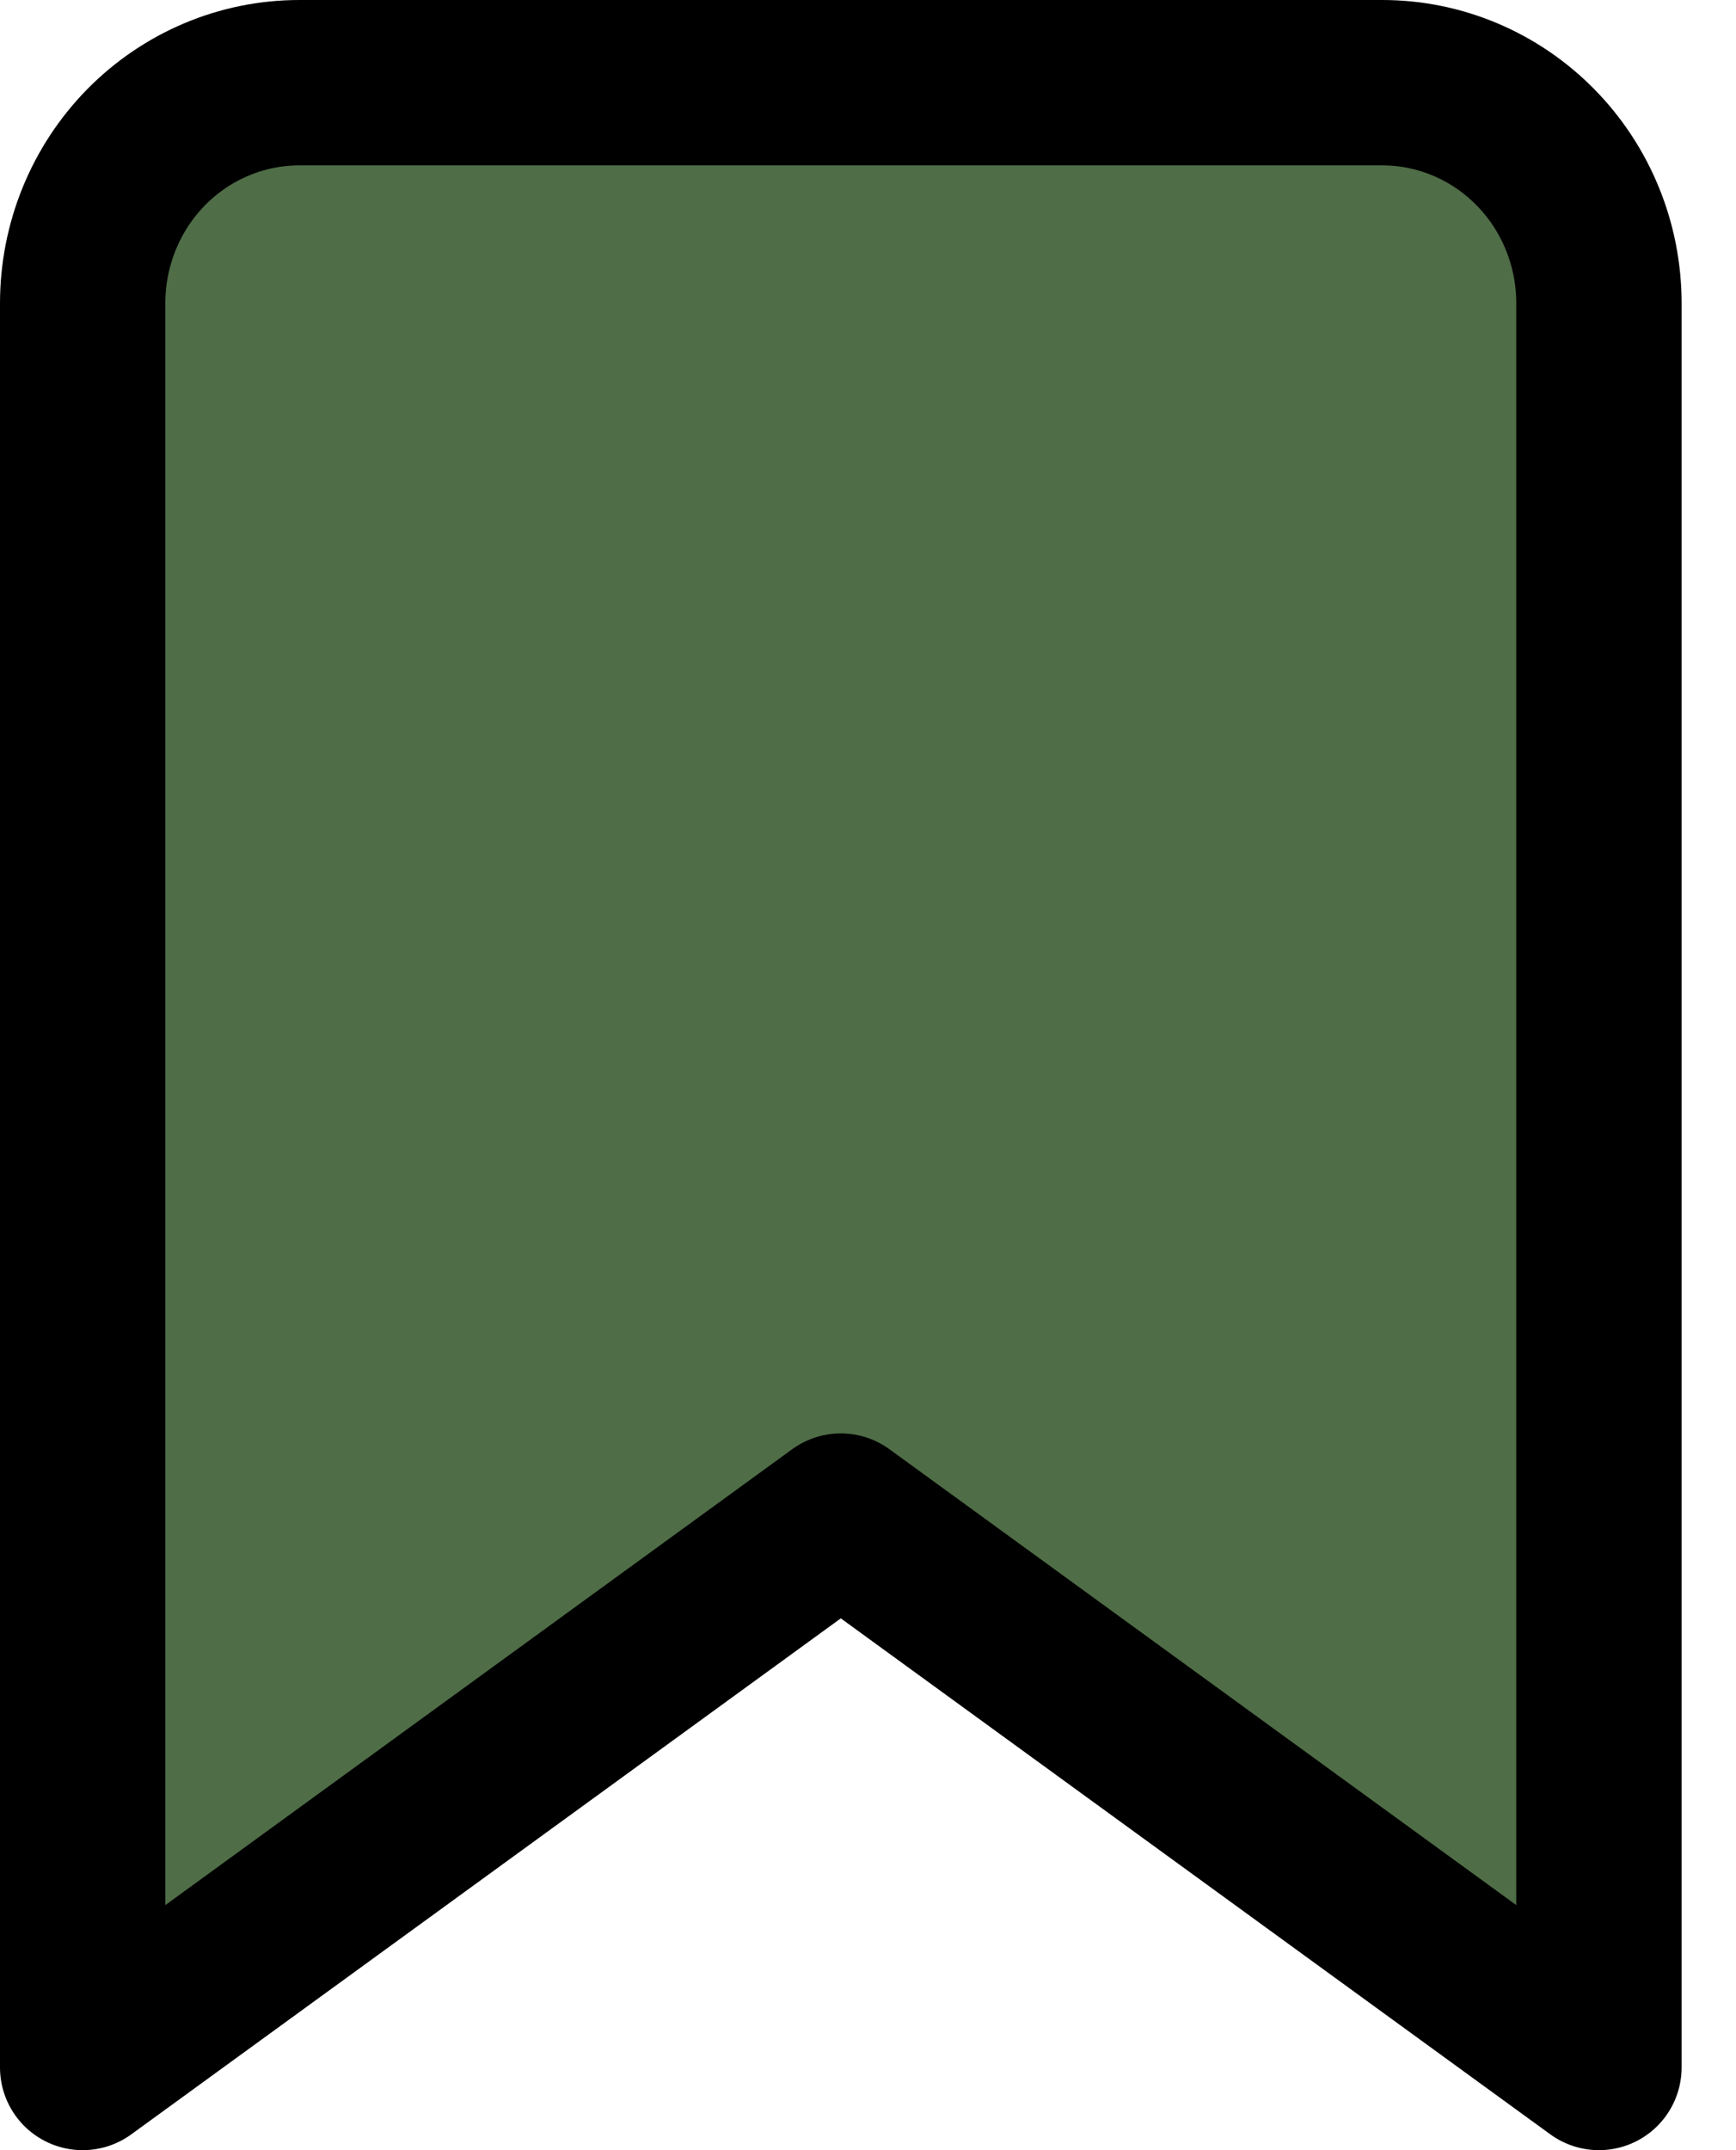 <svg width="21" height="26" viewBox="0 0 21 26" fill="none" xmlns="http://www.w3.org/2000/svg">
<path d="M19.342 25L10.171 18.333L1 25V3.667C1 2.959 1.276 2.281 1.767 1.781C2.259 1.281 2.925 1 3.62 1H16.722C17.416 1 18.083 1.281 18.574 1.781C19.066 2.281 19.342 2.959 19.342 3.667V25Z" fill="#4F6D47" stroke="black" stroke-width="2" stroke-linecap="round" stroke-linejoin="round"/>
</svg>
